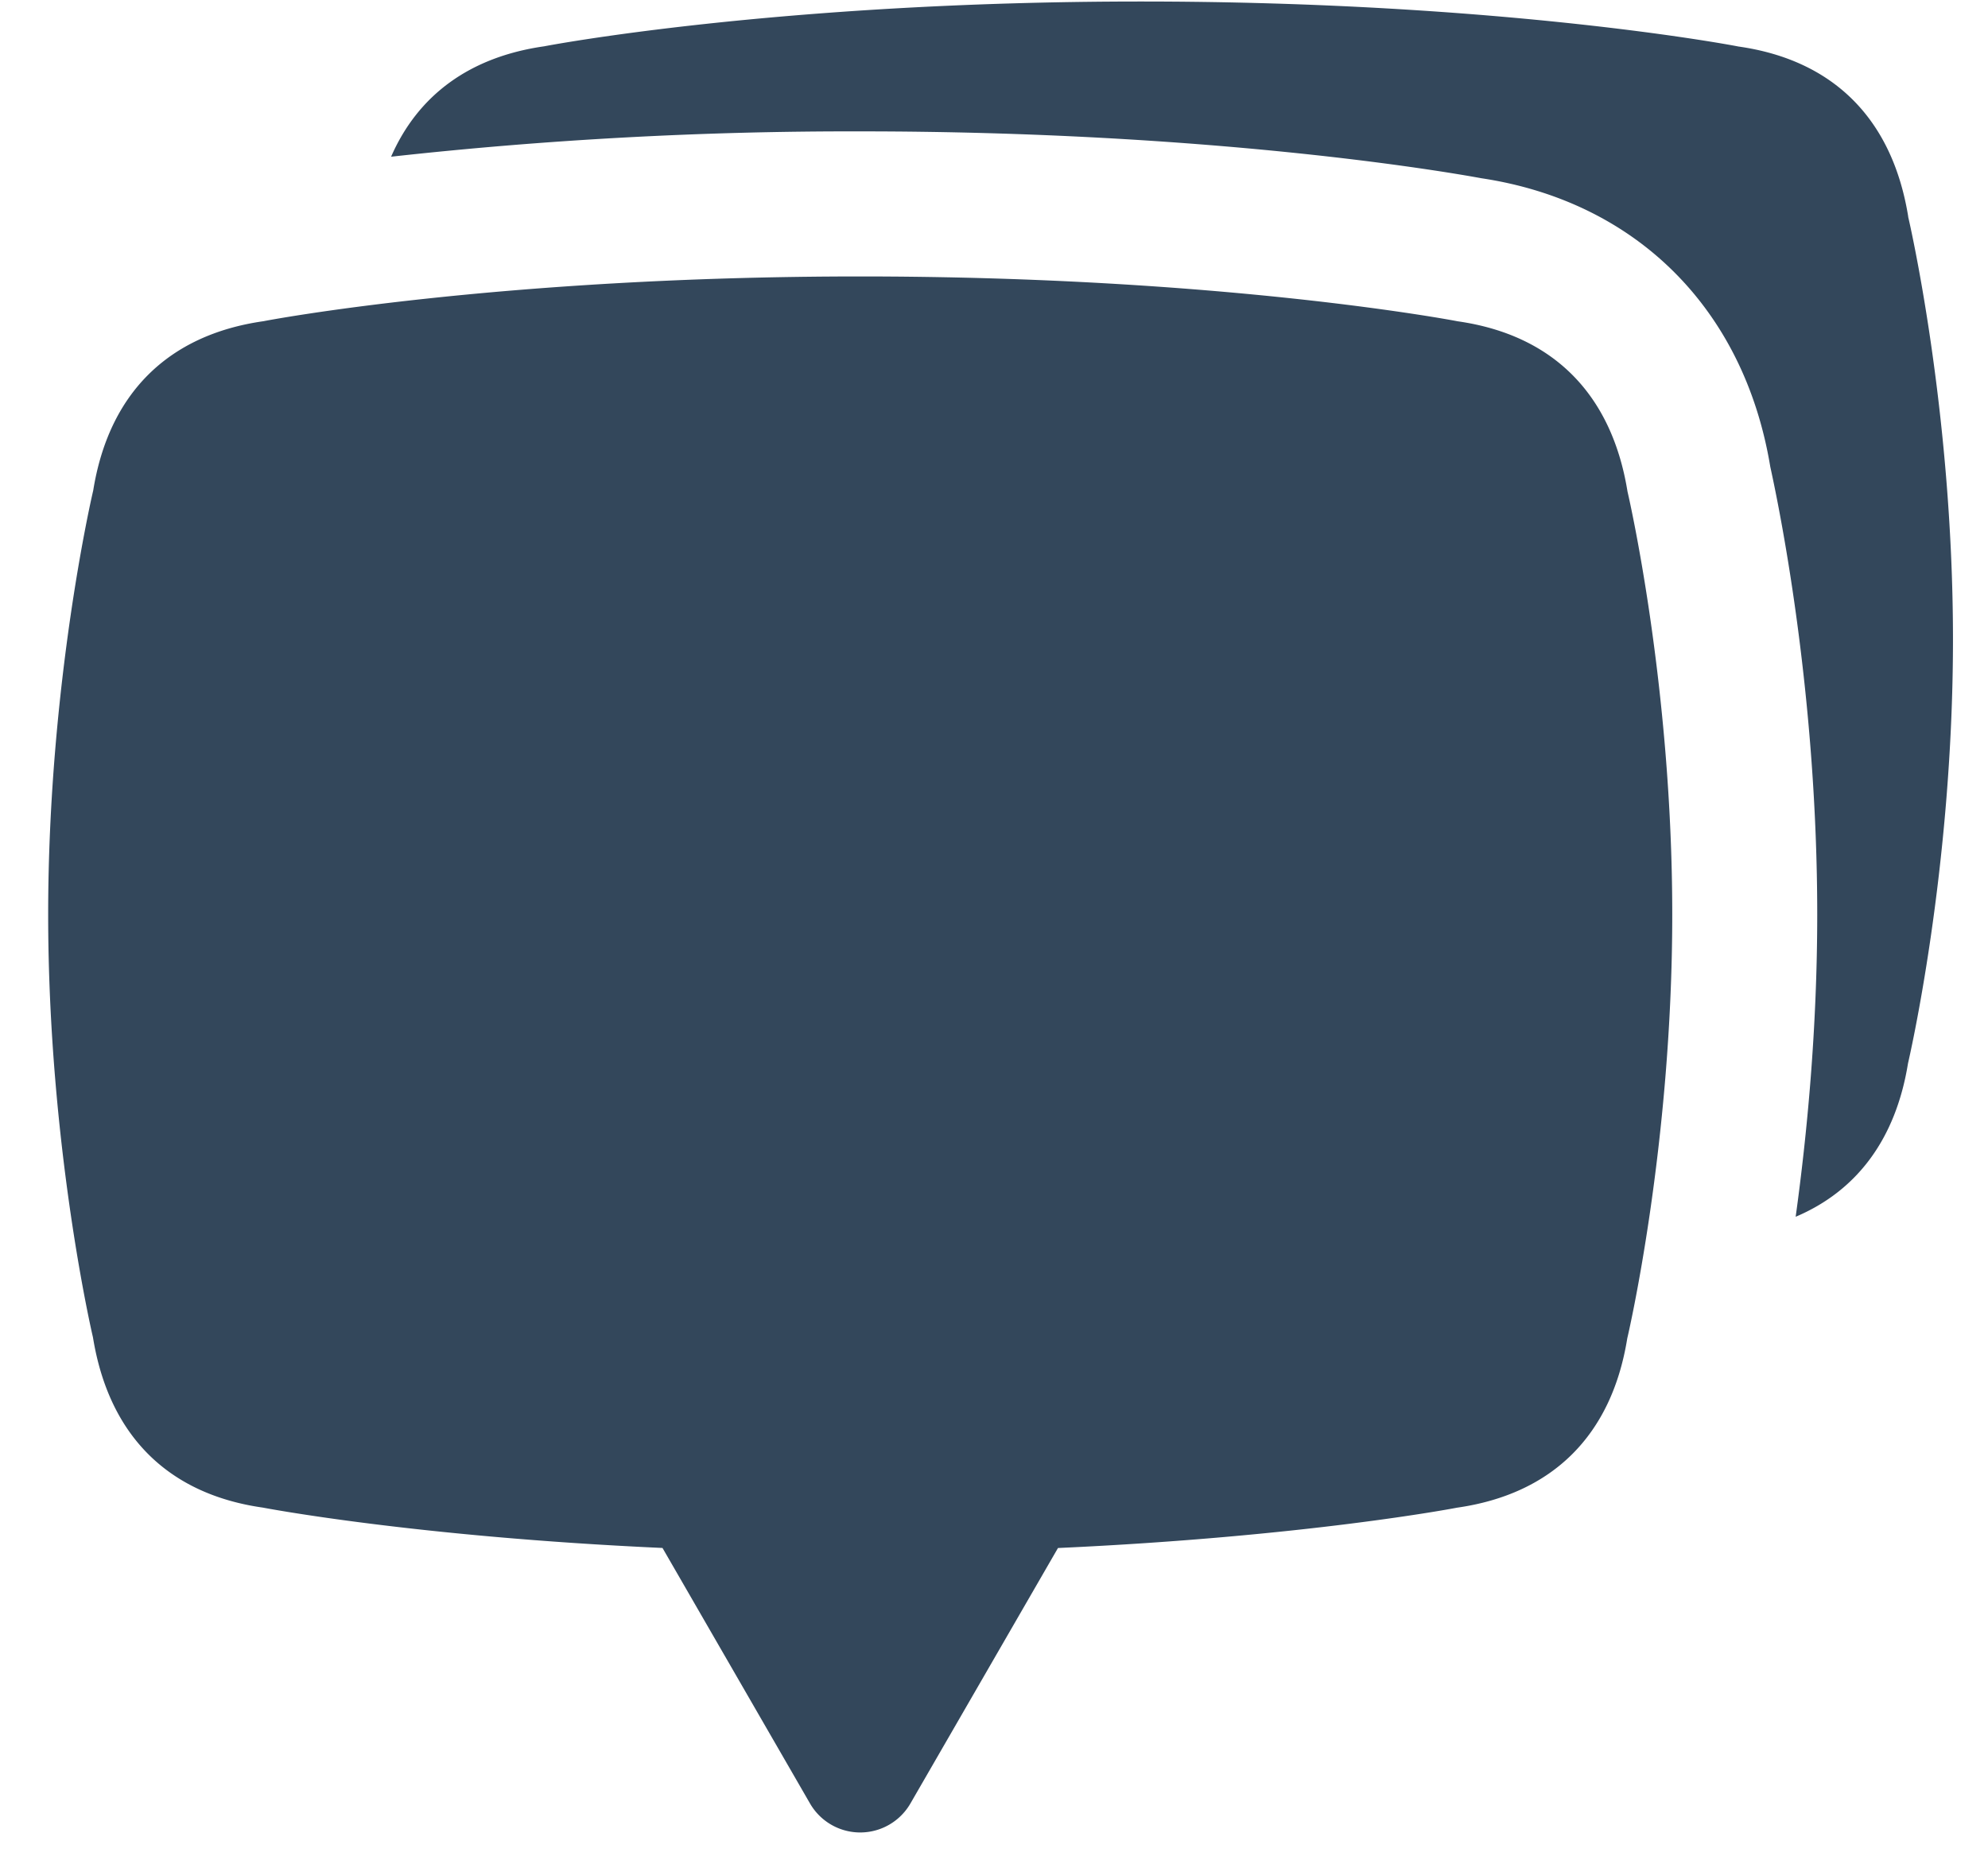 <svg xmlns="http://www.w3.org/2000/svg" xmlns:xlink="http://www.w3.org/1999/xlink" width="32" height="30" viewBox="0 0 39 37" class="conversations-visitor-open-icon"><defs><path id="conversations-visitor-open-icon-path-10.9632083534491491" d="M31.482 24.626L31.482 0.501 0.476 0.501 0.476 24.626z"></path></defs><g fill="none" fill-rule="evenodd" stroke="none" stroke-width="1"><g transform="translate(-1432 -977) translate(1415.723 959.455)"><g transform="translate(17 17)"><g transform="translate(6.333 .075)"><path fill="#33475b" d="M30.594 4.773c-.314-1.943-1.486-3.113-3.374-3.38C27.174 1.382 22.576.5 15.36.5c-7.214 0-11.812.882-11.843.889-1.477.21-2.507.967-3.042 2.192a83.103 83.103 0 019.312-.503c6.994 0 11.647.804 12.33.93 3.079.462 5.22 2.598 5.738 5.728.224 1.02.932 4.606.932 8.887 0 2.292-.206 4.395-.428 6.002 1.22-.516 1.988-1.55 2.23-3.044.008-.037.893-3.814.893-8.415 0-4.6-.885-8.377-.89-8.394"></path></g><g fill="#33475b" transform="translate(0 5.832)"><path d="M31.354 4.473c-.314-1.944-1.487-3.114-3.374-3.382-.046-.01-4.644-.89-11.859-.89-7.214 0-11.813.88-11.843.888-1.903.27-3.075 1.44-3.384 3.363C.884 4.489 0 8.266 0 12.867c0 4.6.884 8.377.889 8.393.314 1.944 1.486 3.114 3.374 3.382.037.007 3.02.578 7.933.801l2.928 5.072a1.151 1.151 0 001.994 0l2.929-5.071c4.913-.224 7.893-.794 7.918-.8 1.902-.27 3.075-1.44 3.384-3.363.01-.037.893-3.814.893-8.414 0-4.601-.884-8.378-.888-8.394"></path></g></g></g></g></svg>